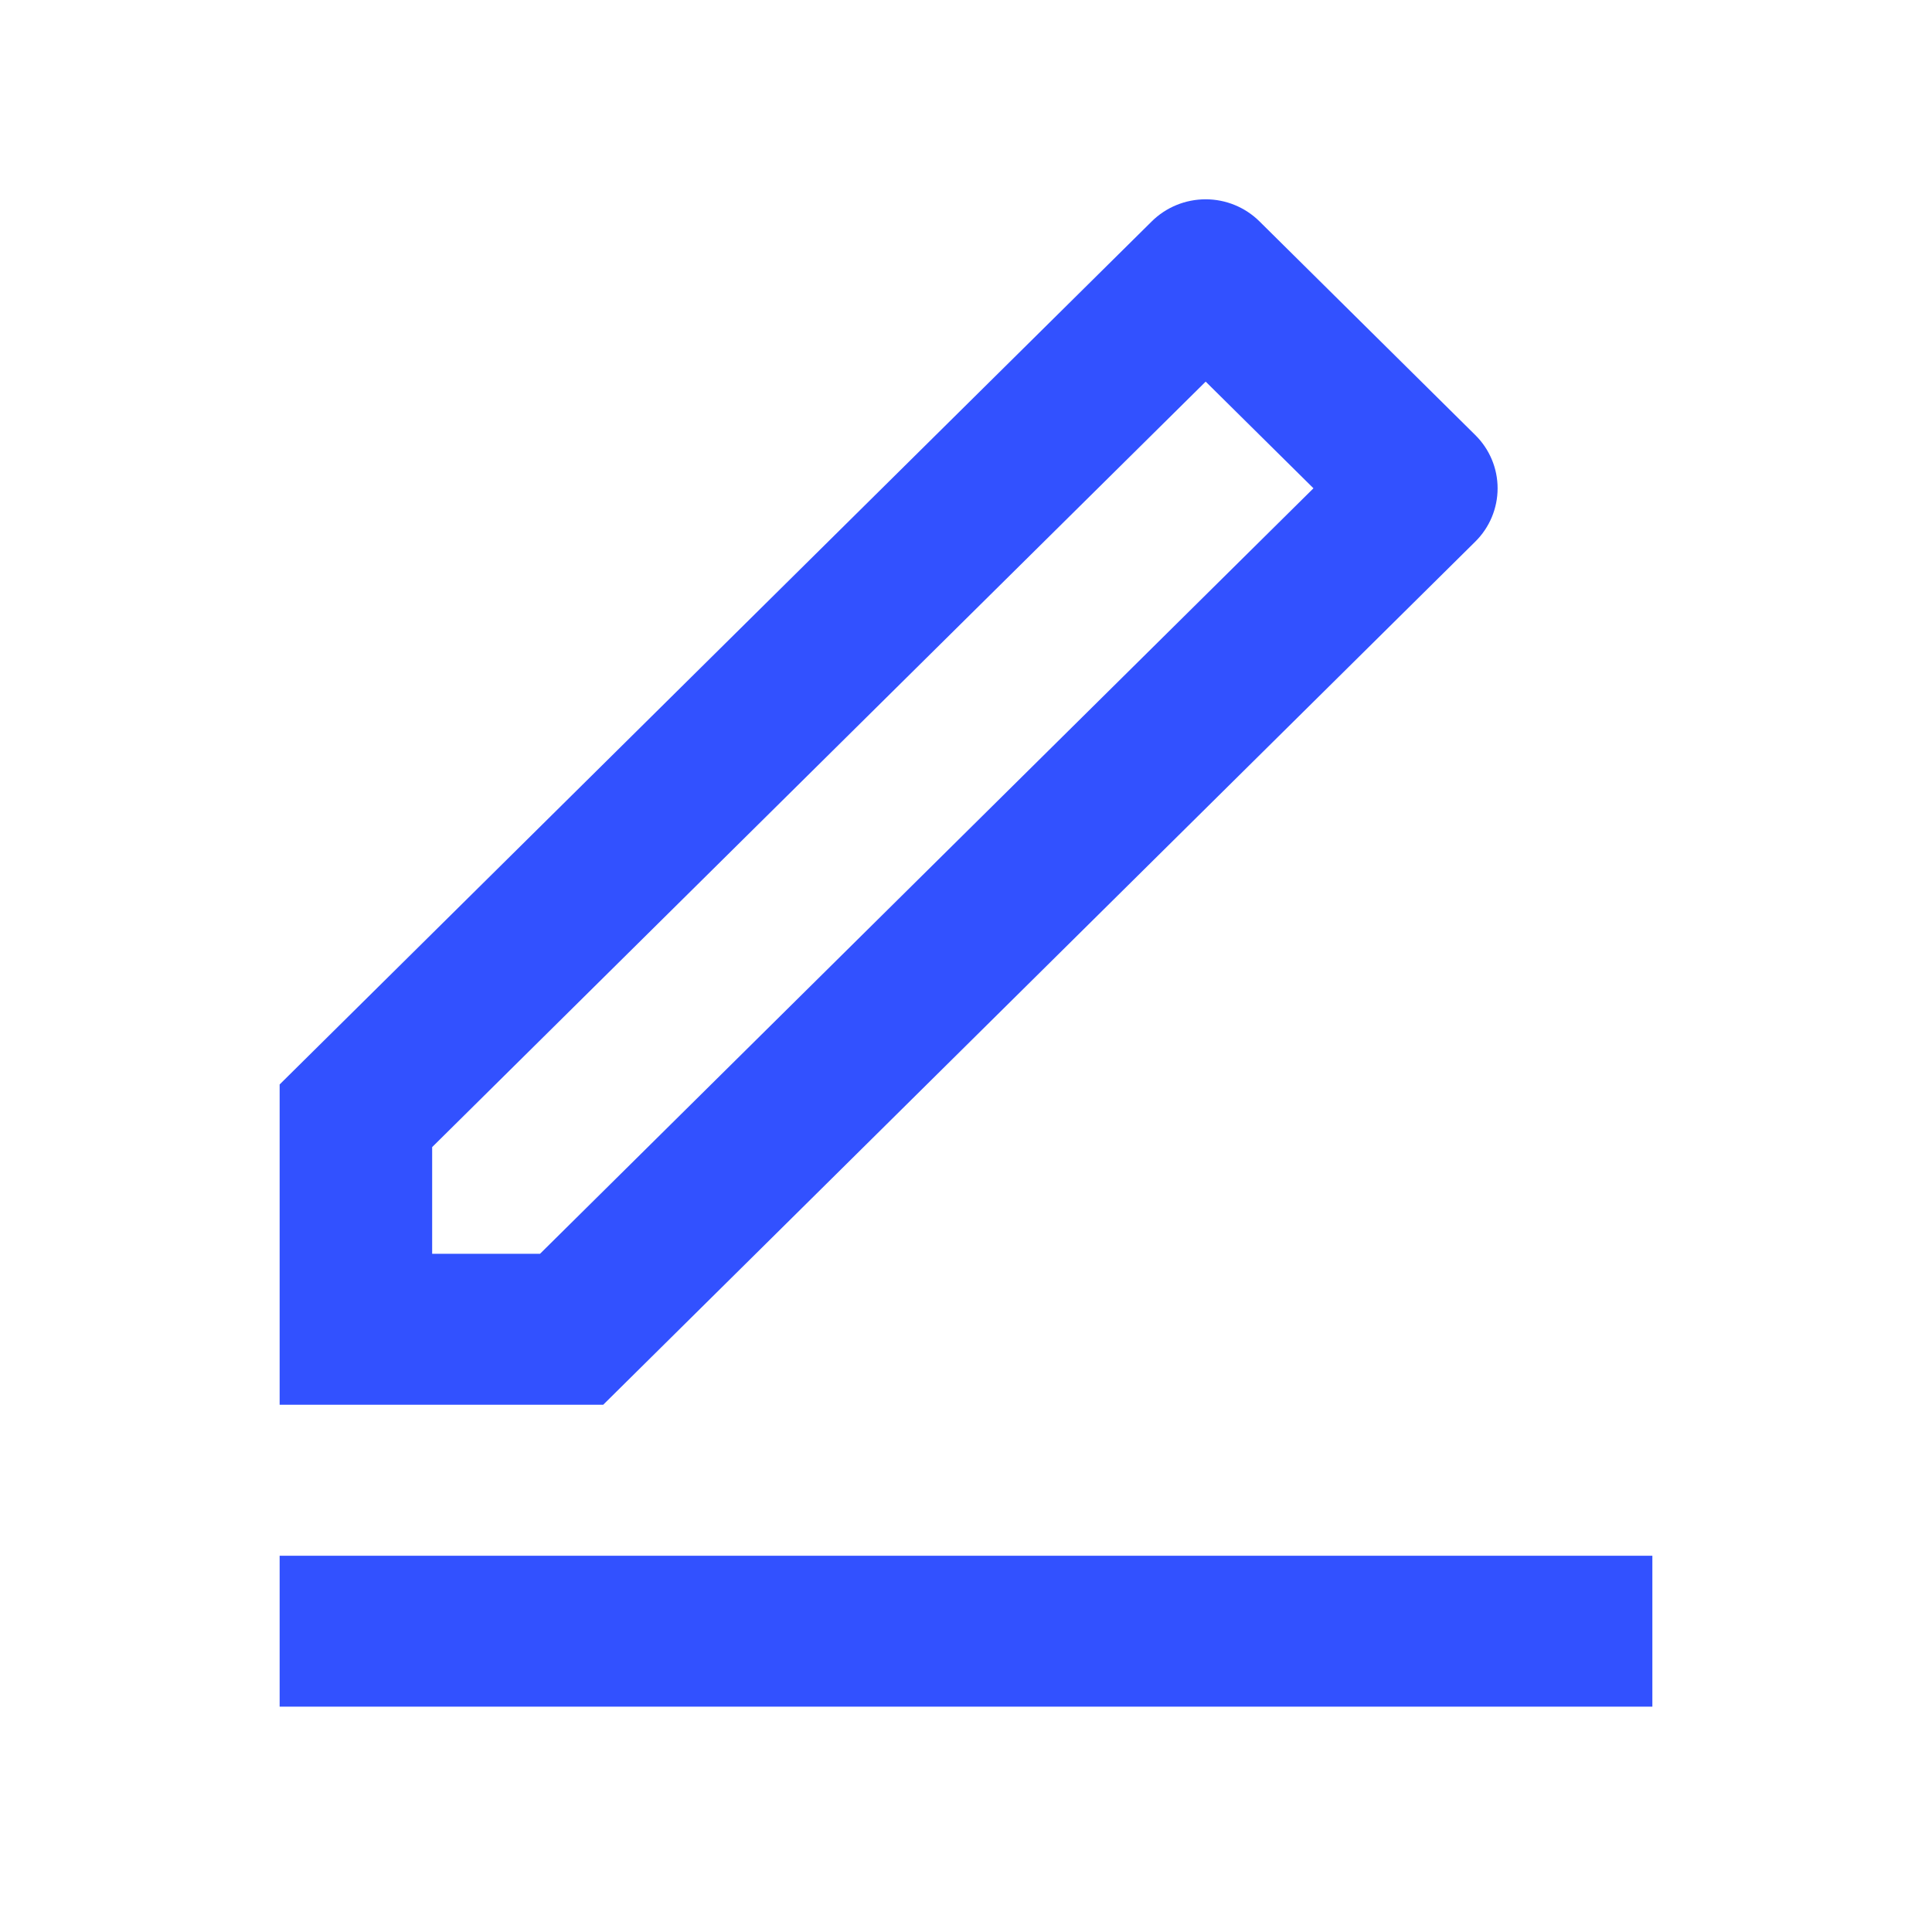<svg width="19" height="19" viewBox="0 0 19 19" fill="none" xmlns="http://www.w3.org/2000/svg">
<g id="Group">
<path id="Vector" d="M5.311 12.33L12.917 4.802L11.857 3.753L4.25 11.281V12.33H5.311ZM5.932 13.815H2.75V10.665L11.326 2.178C11.467 2.038 11.658 1.96 11.857 1.96C12.055 1.96 12.246 2.038 12.387 2.178L14.508 4.278C14.649 4.417 14.728 4.605 14.728 4.802C14.728 4.999 14.649 5.188 14.508 5.327L5.932 13.815ZM2.75 15.3H16.25V16.784H2.75V15.3Z" fill="#3251FF"/>
</g>
</svg>
